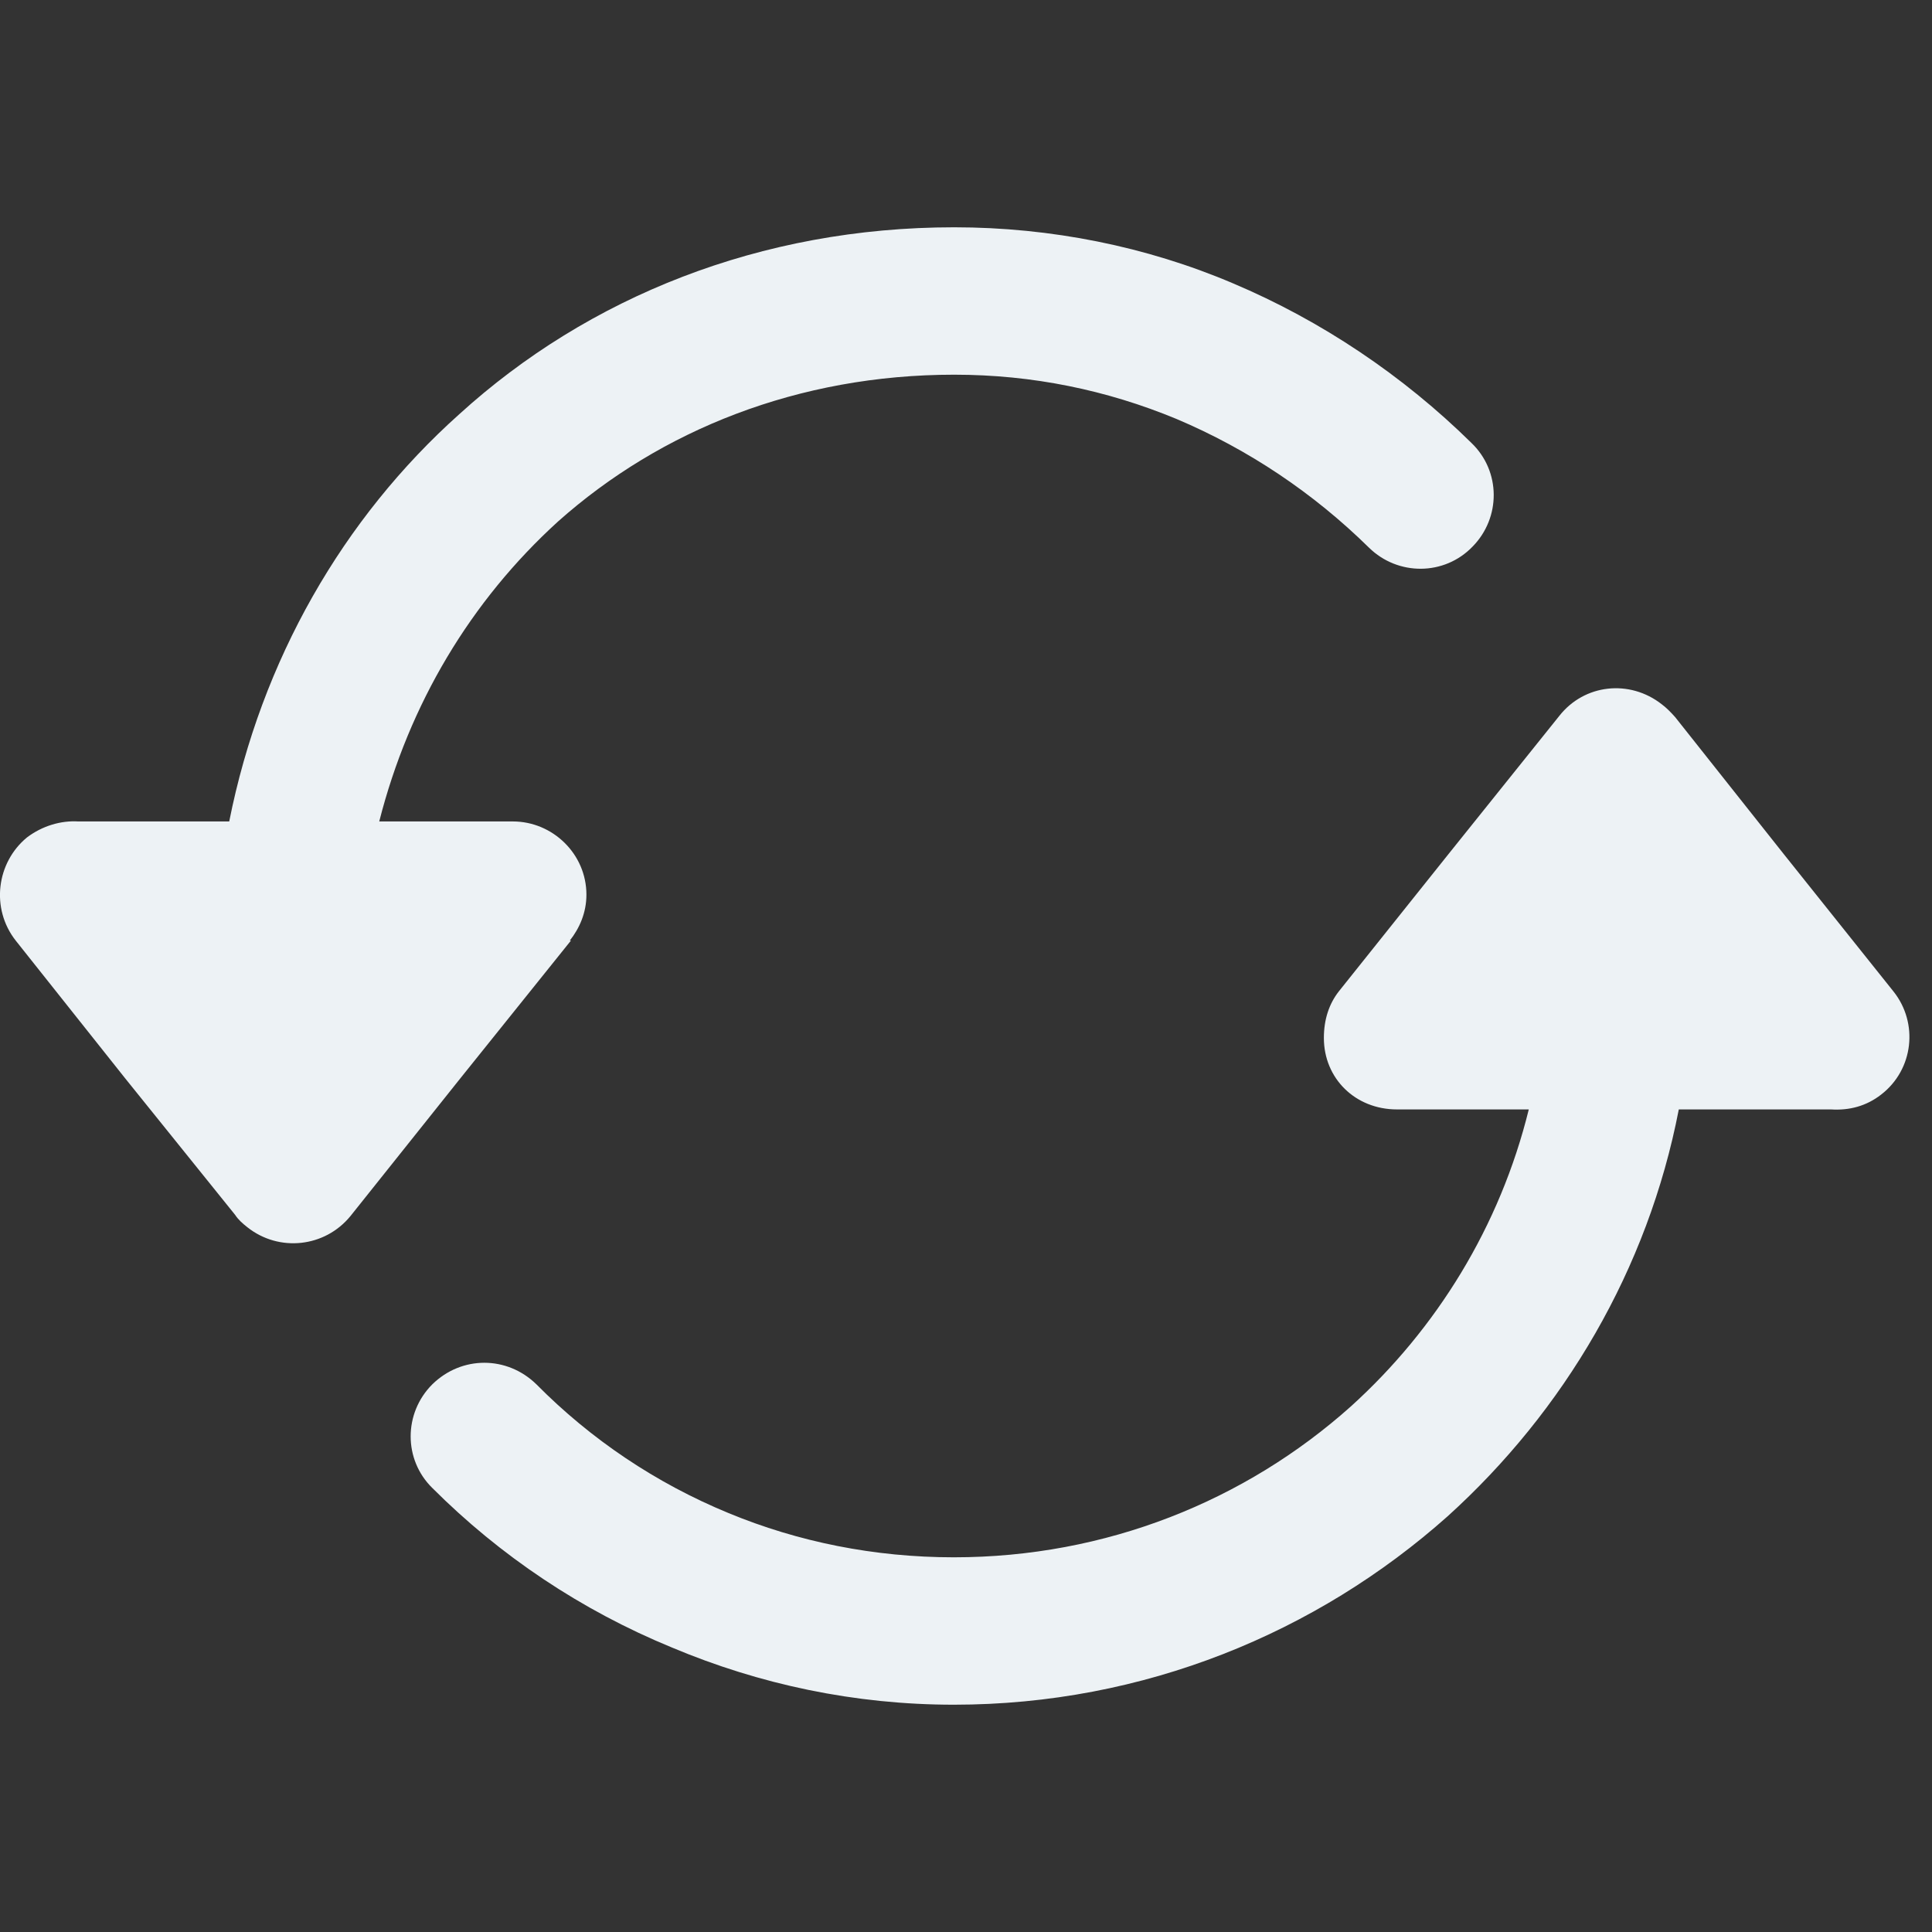 <?xml version="1.0" encoding="UTF-8"?>
<svg width="17px" height="17px" viewBox="0 0 17 17" version="1.1" xmlns="http://www.w3.org/2000/svg" xmlns:xlink="http://www.w3.org/1999/xlink">
    <rect x="0" y="0" width="17" height="17" fill="#333333" stroke="none"/>
    <!-- Generator: Sketch 41 (35326) - http://www.bohemiancoding.com/sketch -->
    <title>刷新</title>
    <desc>Created with Sketch.</desc>
    <defs></defs>
    <g id="Welcome" stroke="none" stroke-width="1" fill="none" fill-rule="evenodd">
        <g id="刷新">
            <rect id="Rectangle-26" x="0" y="0" width="17" height="17"></rect>
            <path d="M14.74,6.31 L15.693,7.512 L16.661,8.724 C16.882,9.001 16.839,9.41 16.553,9.631 C16.421,9.734 16.271,9.772 16.111,9.762 L14.772,9.762 C14.5,11.171 13.762,12.416 12.738,13.342 C11.588,14.366 10.066,15 8.393,15 C7.519,15 6.683,14.821 5.913,14.497 C5.114,14.169 4.4,13.689 3.804,13.093 C3.55,12.844 3.55,12.435 3.804,12.181 C4.062,11.928 4.461,11.928 4.72,12.181 C5.199,12.665 5.772,13.051 6.411,13.314 C7.022,13.567 7.693,13.703 8.393,13.703 C9.732,13.703 10.958,13.206 11.888,12.374 C12.64,11.693 13.199,10.791 13.452,9.762 L12.292,9.762 C11.926,9.762 11.649,9.49 11.649,9.133 C11.649,8.968 11.696,8.832 11.78,8.724 L12.748,7.512 L13.72,6.3 C13.941,6.018 14.34,5.976 14.622,6.197 C14.66,6.225 14.702,6.267 14.74,6.31 Z M2.069,10.69 C2.097,10.733 2.135,10.766 2.177,10.799 C2.454,11.019 2.858,10.977 3.084,10.7 L4.051,9.488 L5.024,8.276 L5.014,8.276 C5.099,8.168 5.16,8.032 5.16,7.872 C5.16,7.515 4.864,7.228 4.512,7.228 L3.337,7.228 C3.6,6.195 4.141,5.288 4.911,4.588 C5.813,3.785 7.025,3.297 8.396,3.297 C9.087,3.297 9.74,3.433 10.351,3.686 C10.985,3.954 11.558,4.339 12.046,4.819 C12.3,5.068 12.709,5.068 12.958,4.809 C13.207,4.555 13.207,4.147 12.948,3.898 C12.347,3.306 11.628,2.822 10.849,2.493 C10.088,2.169 9.247,2 8.396,2 C6.691,2 5.174,2.615 4.042,3.644 C3.018,4.56 2.299,5.81 2.017,7.228 L0.688,7.228 C0.537,7.219 0.373,7.266 0.237,7.369 C-0.031,7.59 -0.083,7.994 0.138,8.276 L1.101,9.488 L2.069,10.69 Z" id="Combined-Shape" fill="#EDF2F5"></path>
        </g>
    </g>
</svg>